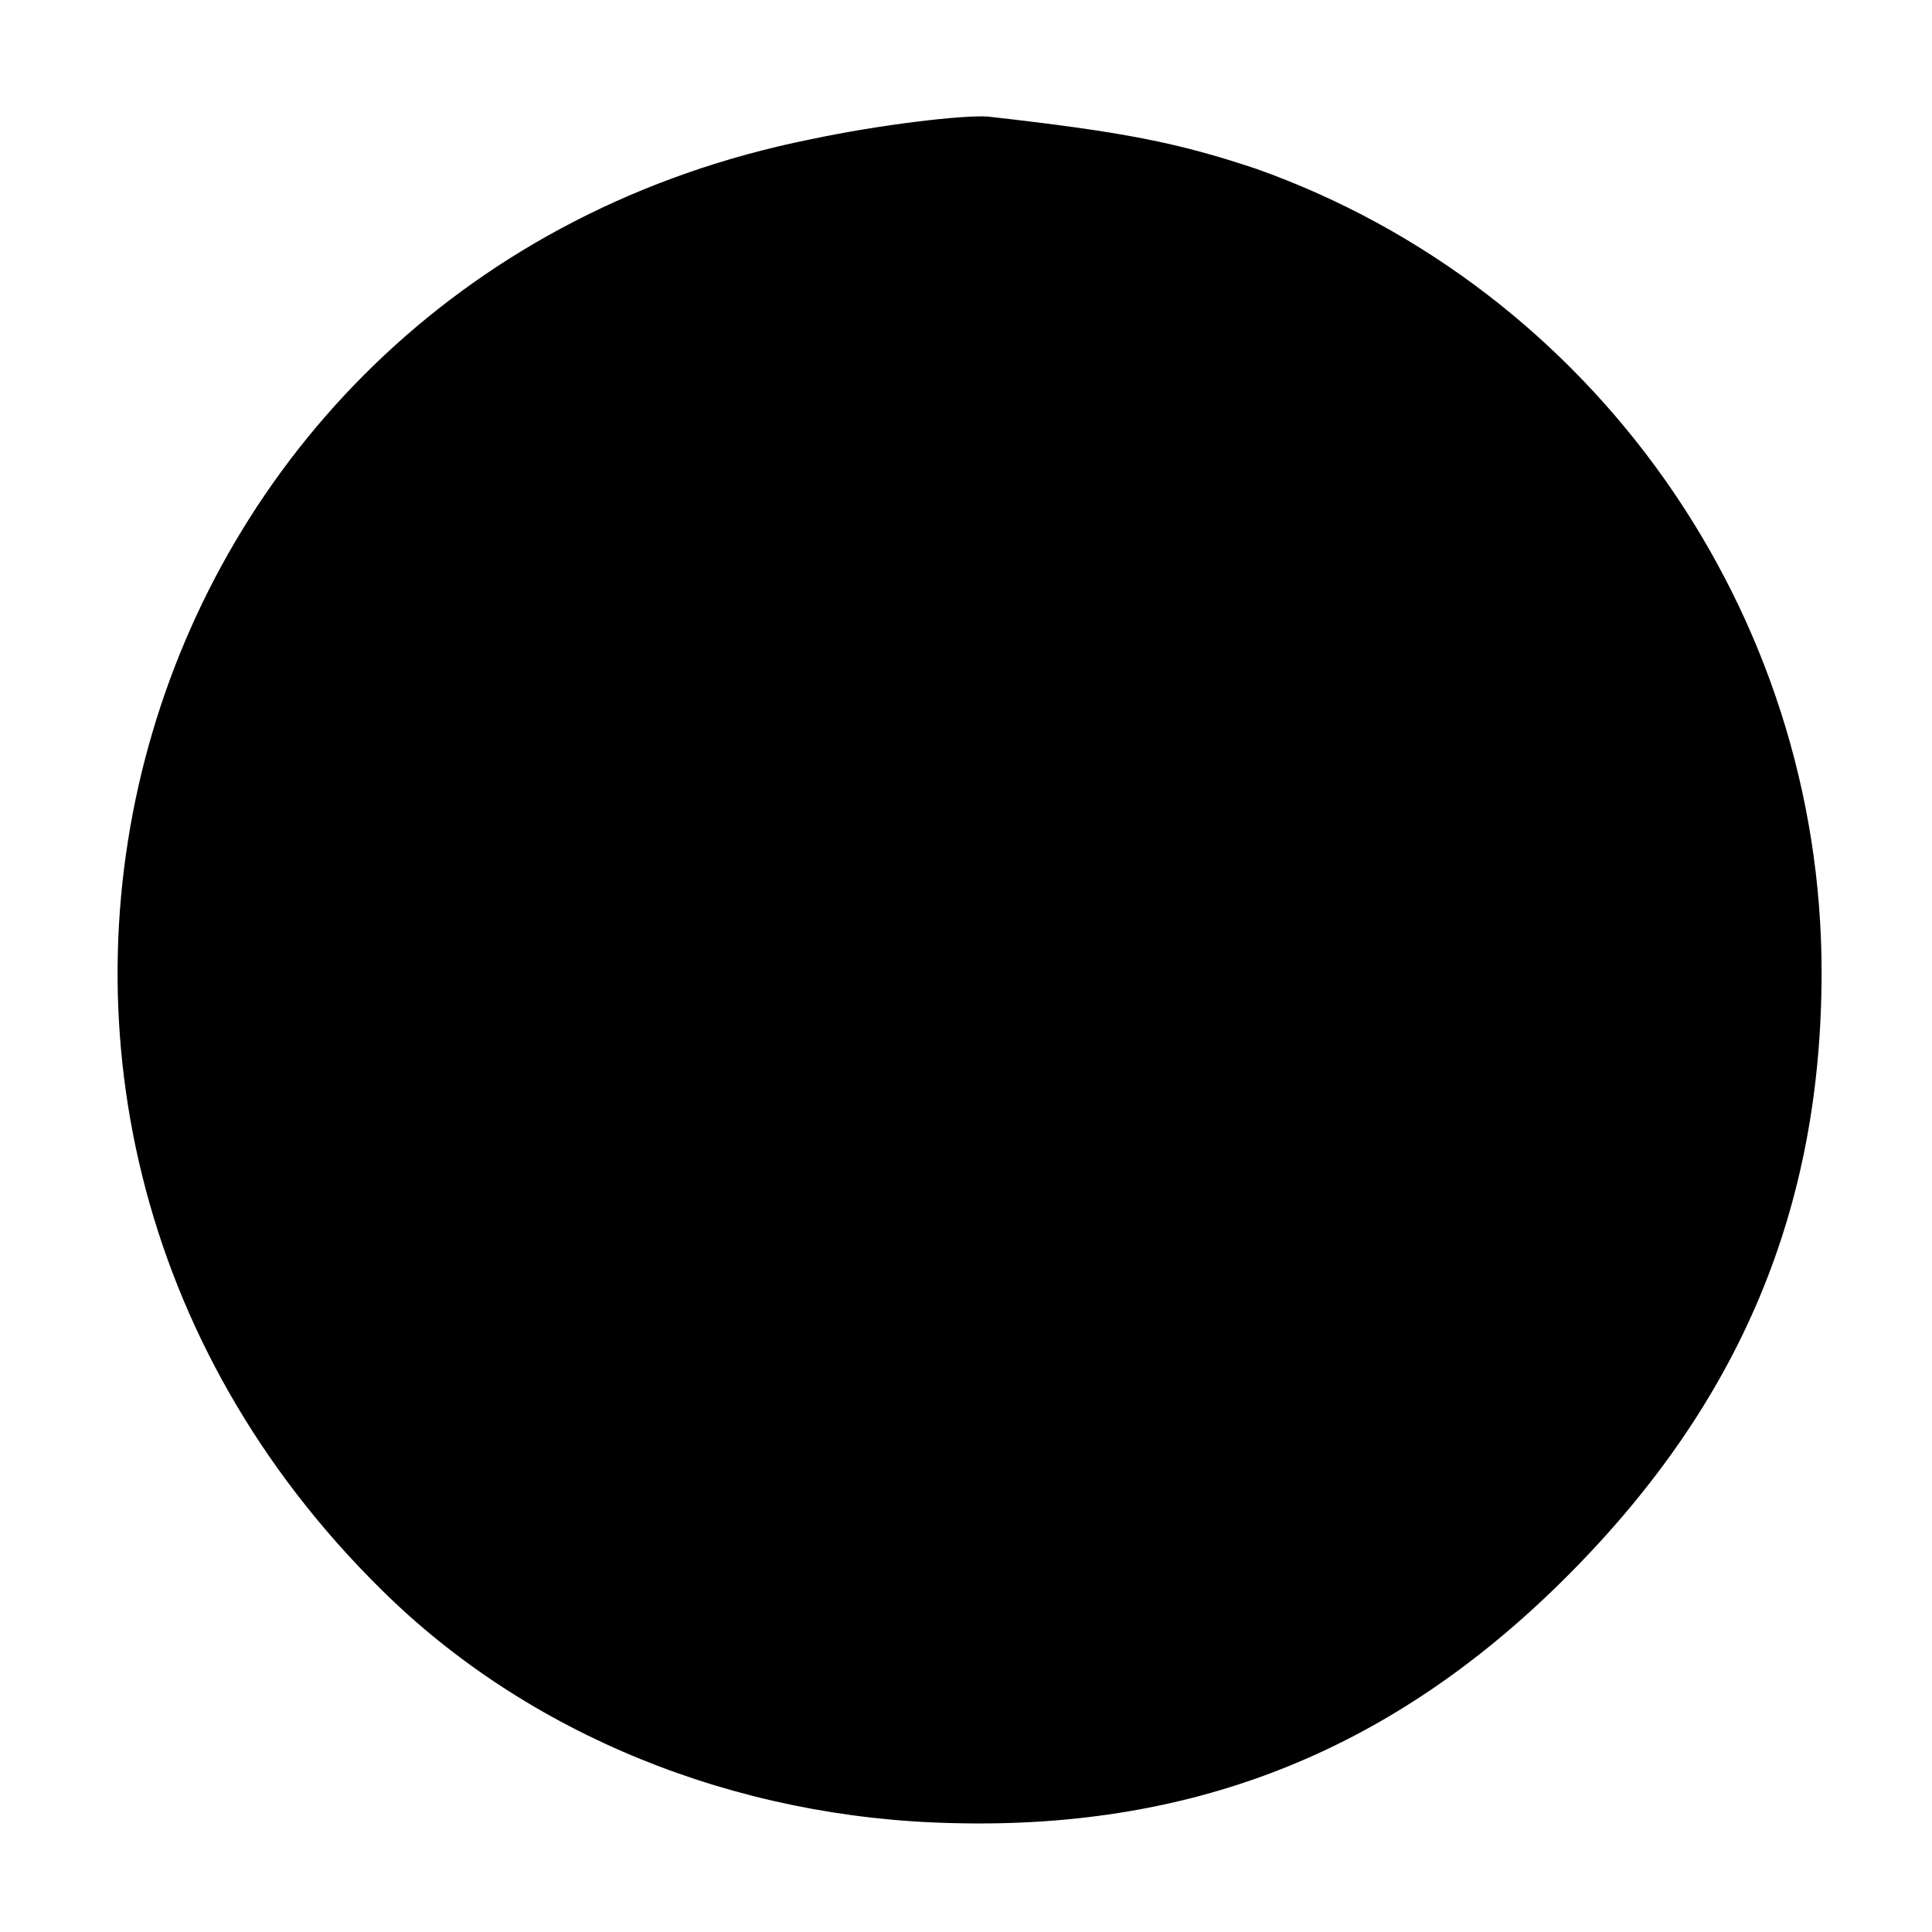 <?xml version="1.0" standalone="no"?>
<!DOCTYPE svg PUBLIC "-//W3C//DTD SVG 20010904//EN"
 "http://www.w3.org/TR/2001/REC-SVG-20010904/DTD/svg10.dtd">
<svg version="1.0" xmlns="http://www.w3.org/2000/svg"
 width="126pt" height="126pt" viewBox="0 0 126 126"
 preserveAspectRatio="xMidYMid meet">
<g transform="translate(0,126) scale(0.1,-0.1)"
fill="#000000" stroke="none">
<path d="M528 1169 c-446 -90 -604 -626 -279 -946 95 -94 230 -149 373 -152
160 -4 289 49 402 163 111 112 164 238 164 392 0 235 -149 446 -369 524 -51
17 -86 24 -175 34 -16 1 -69 -5 -116 -15z"/>
</g>
</svg>
